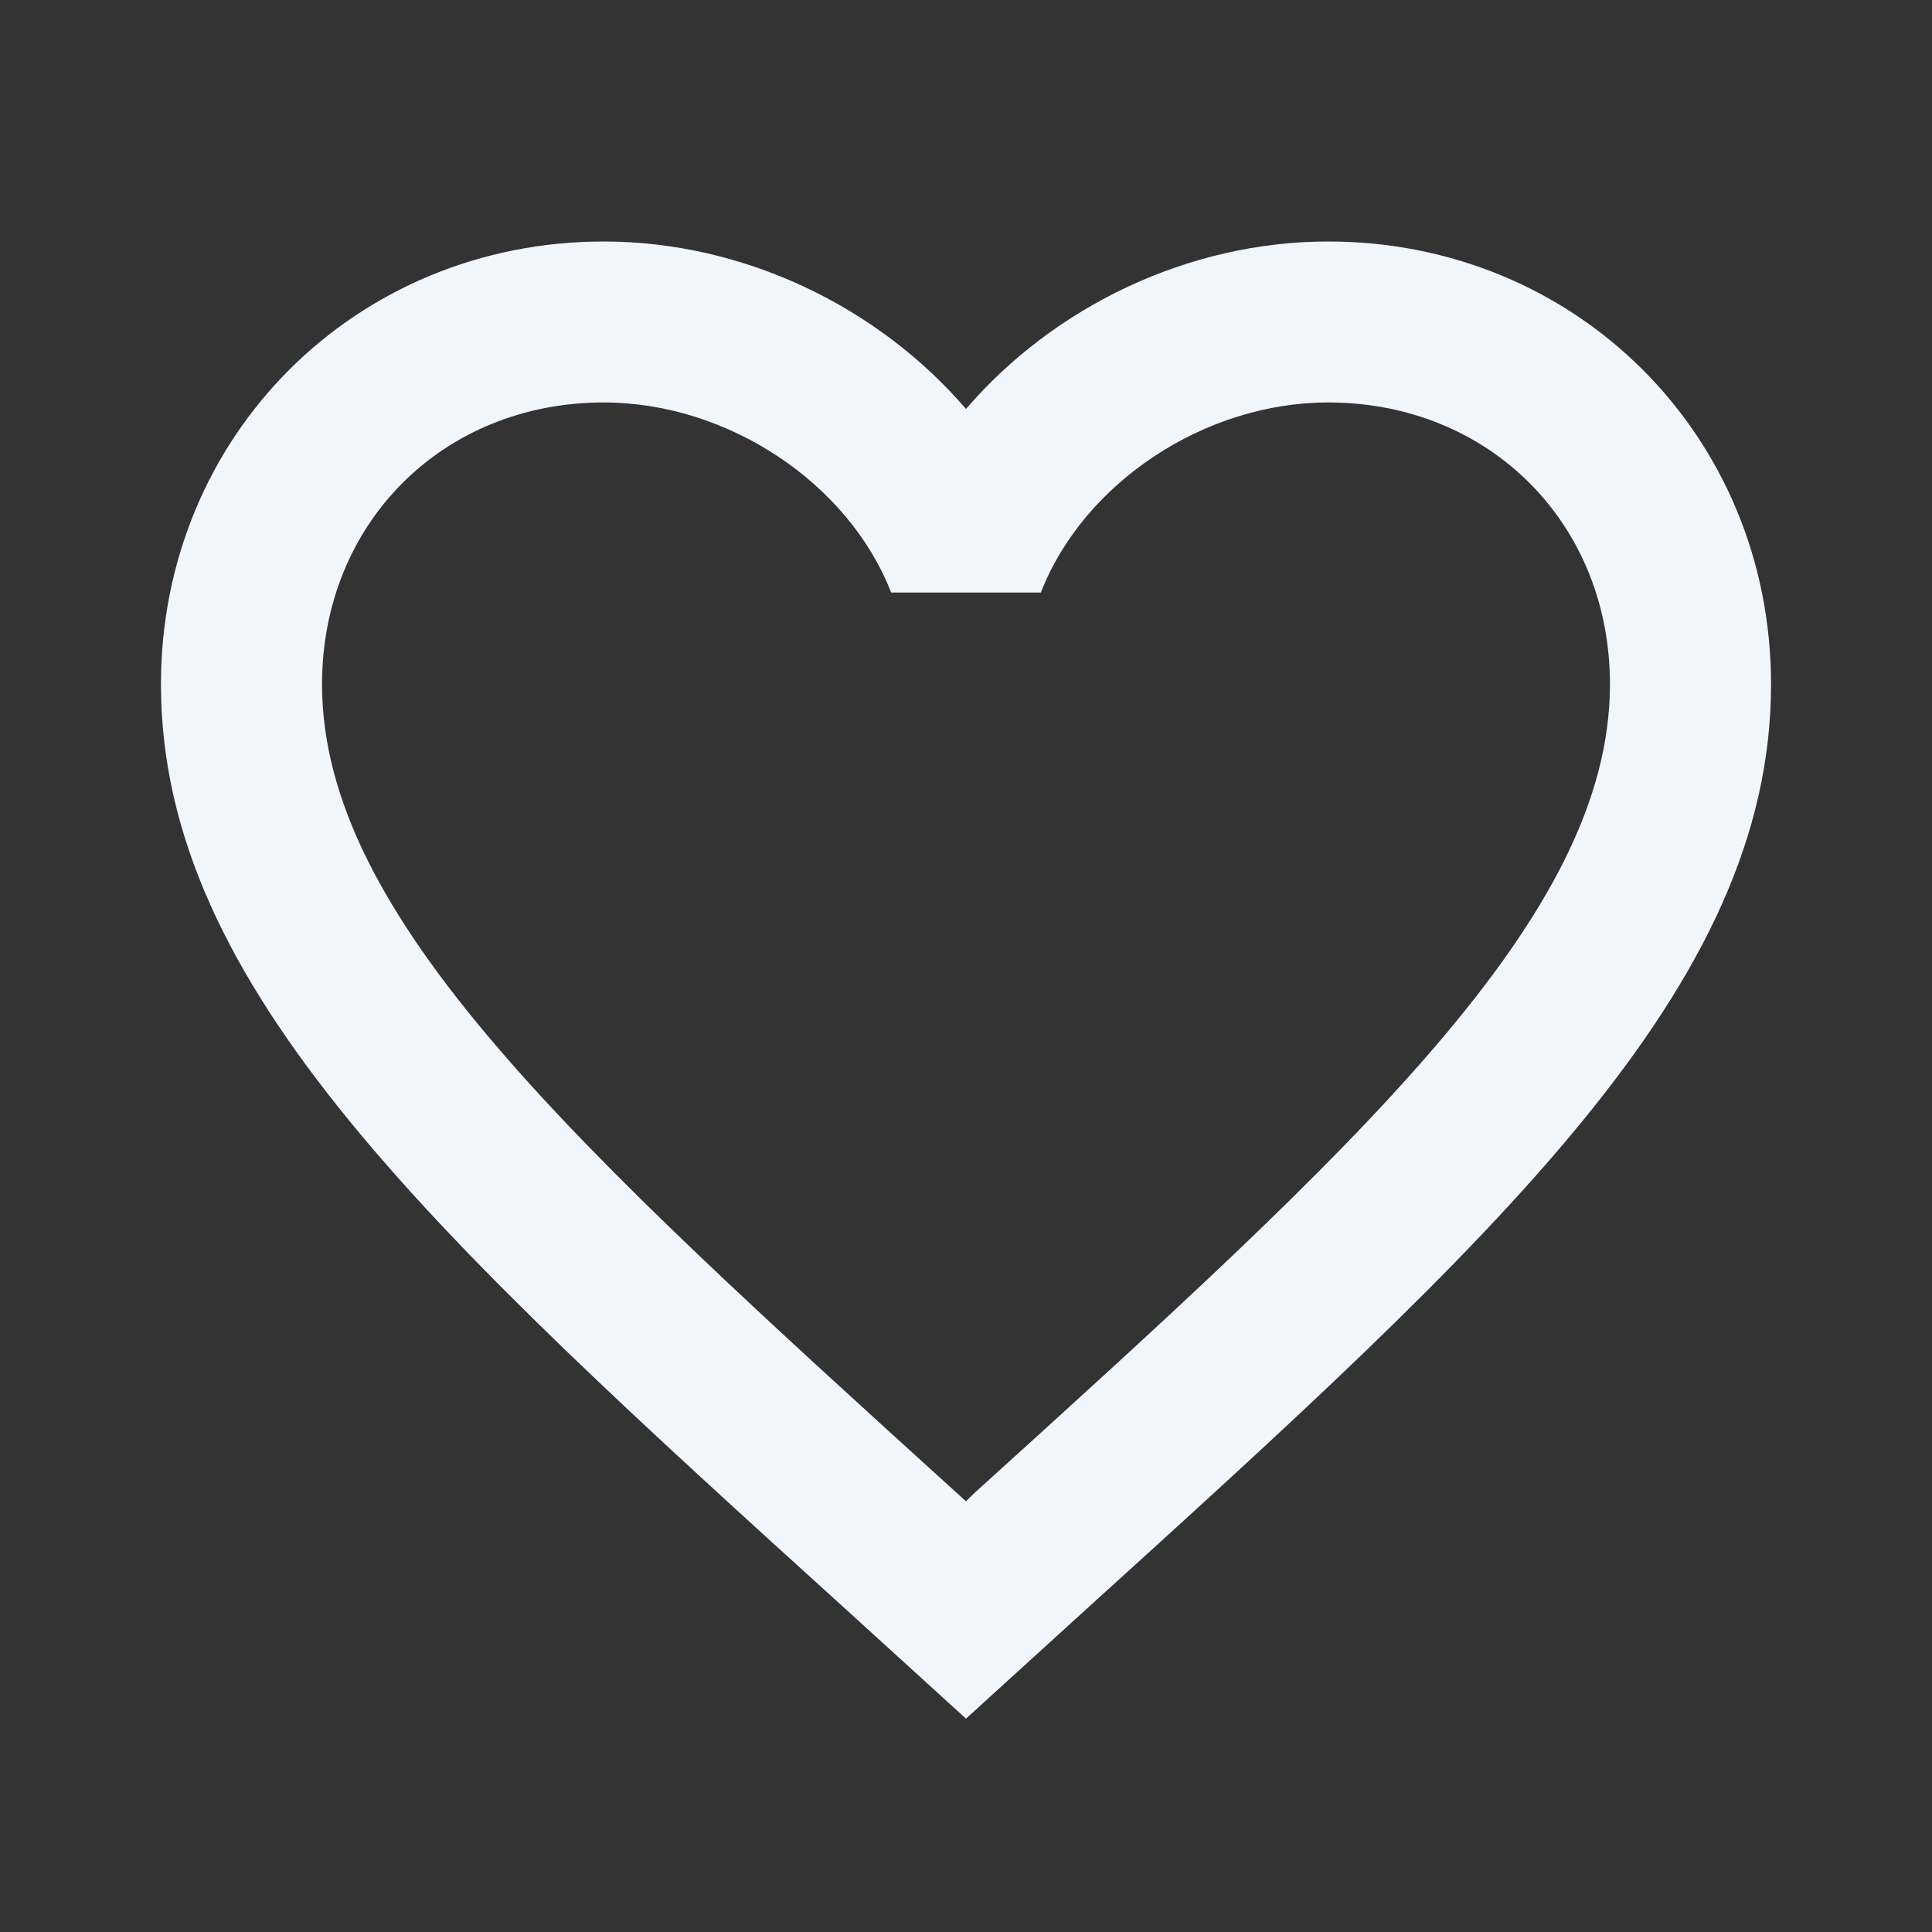 <svg width="16" height="16" viewBox="0 0 16 16" fill="none" xmlns="http://www.w3.org/2000/svg">
<rect x="0" y="0" width="16" height="16" fill="#333333" stroke="none"/>
<path d="M8.067 12.367L8 12.433L7.927 12.367C4.76 9.493 2.667 7.593 2.667 5.667C2.667 4.333 3.667 3.333 5 3.333C6.027 3.333 7.027 4 7.38 4.907H8.62C8.973 4 9.973 3.333 11 3.333C12.333 3.333 13.333 4.333 13.333 5.667C13.333 7.593 11.24 9.493 8.067 12.367ZM11 2C9.84 2 8.727 2.54 8 3.387C7.273 2.54 6.16 2 5 2C2.947 2 1.333 3.607 1.333 5.667C1.333 8.18 3.6 10.24 7.033 13.353L8 14.233L8.967 13.353C12.4 10.24 14.667 8.18 14.667 5.667C14.667 3.607 13.053 2 11 2Z" fill="#F0F6FC"/>
</svg>
